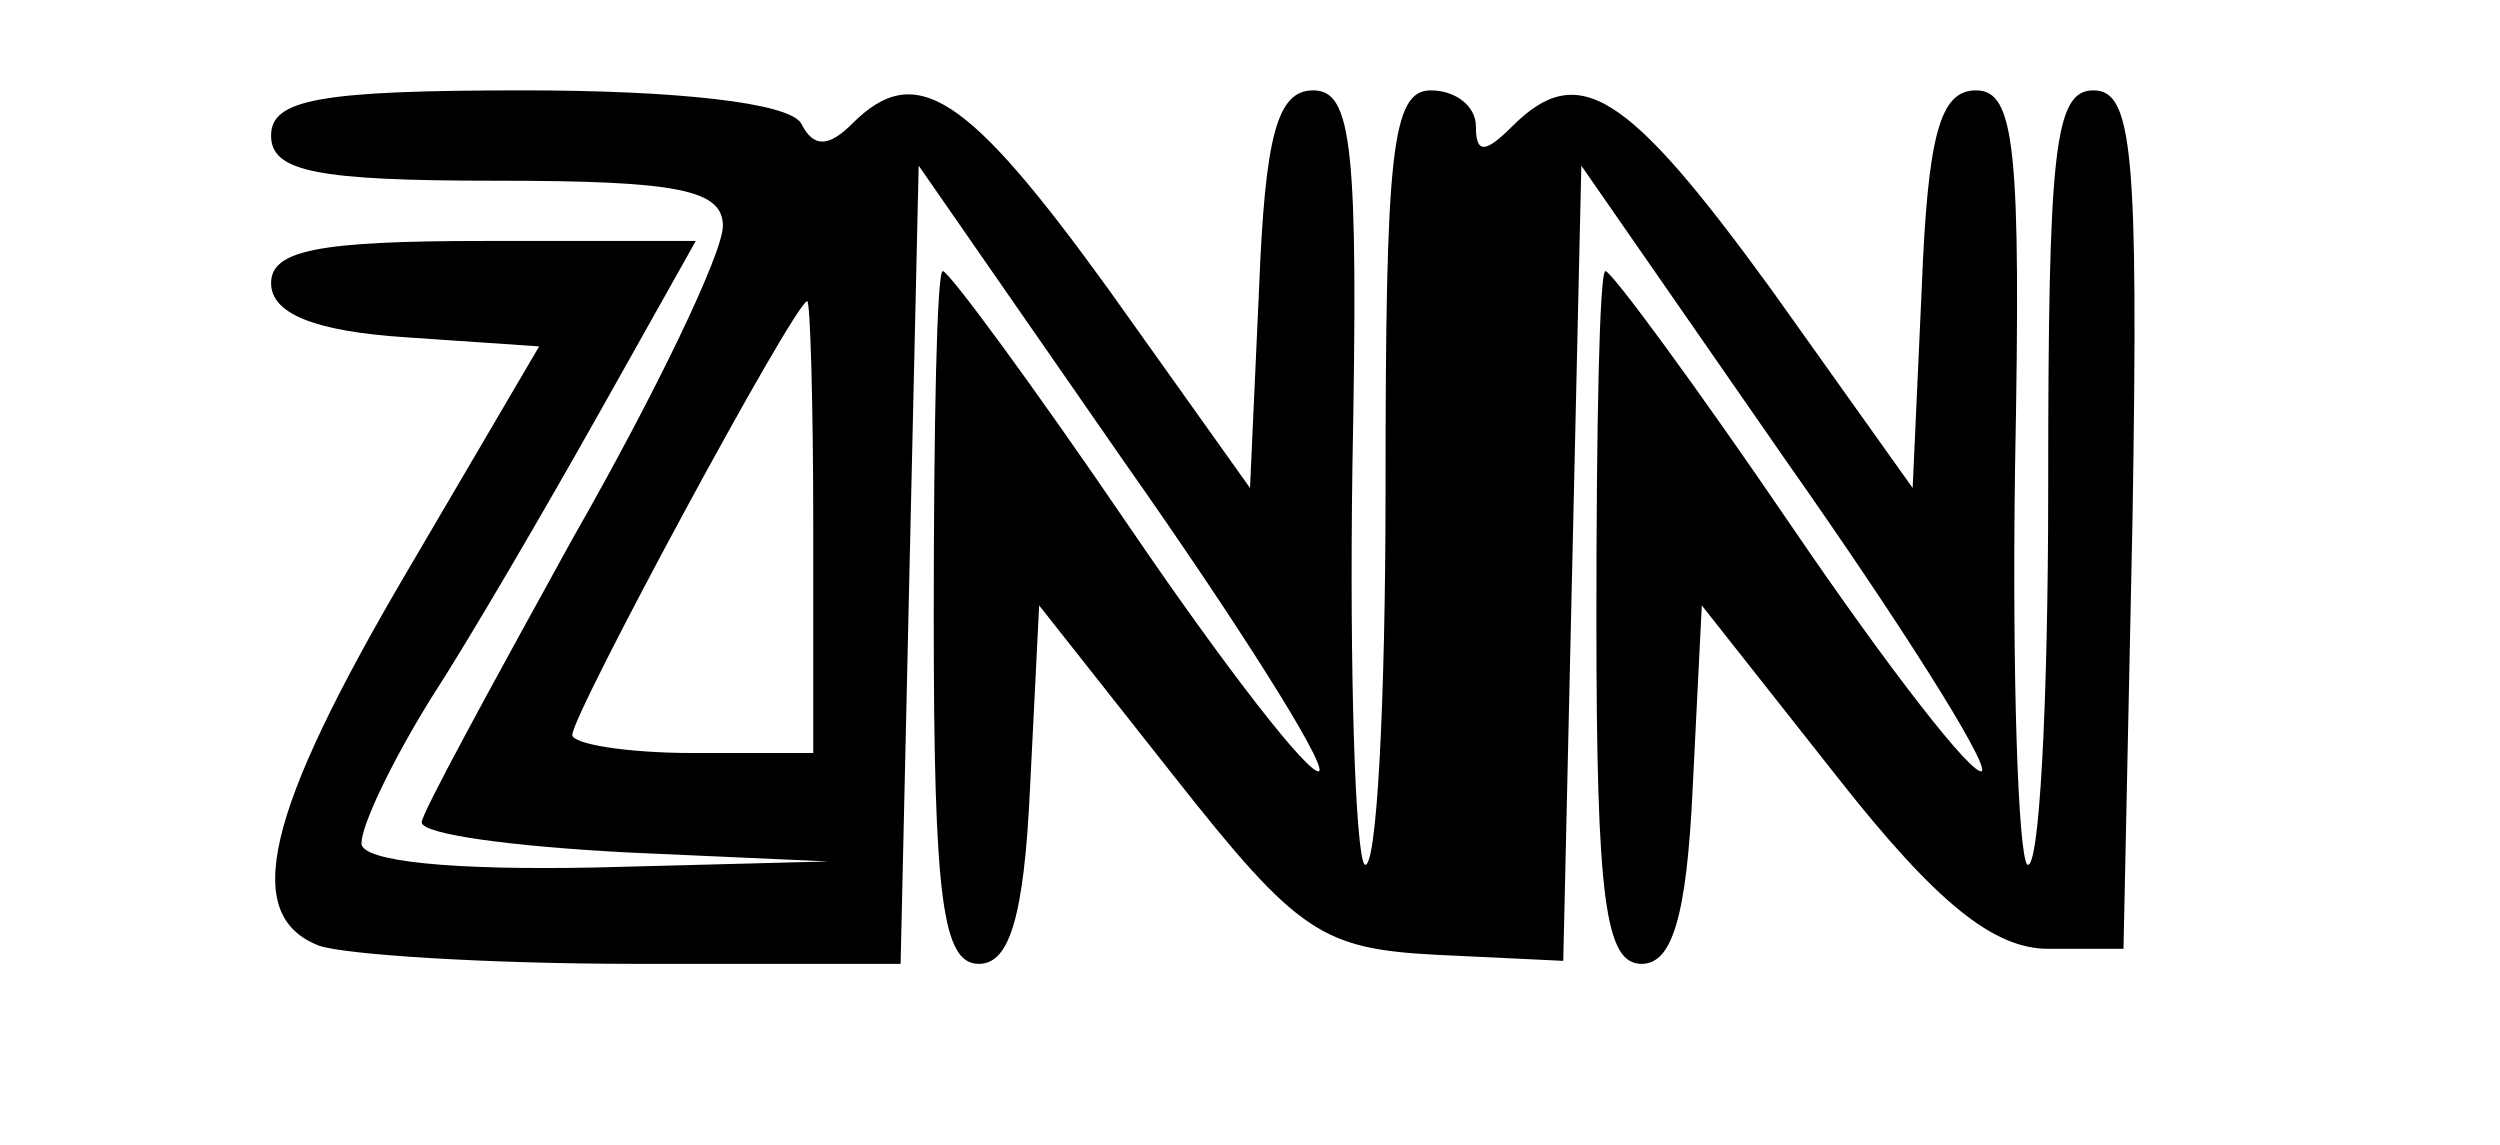 <?xml version="1.0" standalone="no"?>
<!DOCTYPE svg PUBLIC "-//W3C//DTD SVG 20010904//EN"
 "http://www.w3.org/TR/2001/REC-SVG-20010904/DTD/svg10.dtd">
<svg version="1.0" xmlns="http://www.w3.org/2000/svg"
 width="83pt" height="38pt" viewBox="0 0 83 38"
 preserveAspectRatio="xMidYMid meet">

<g transform="translate(0,38) scale(0.1,-0.1)"
fill="#000000" stroke="none">
<path d="M90 335 c0 -12 15 -15 75 -15 60 0 75 -3 75 -15 0 -9 -22 -55 -50
-104 -27 -49 -50 -91 -50 -94 0 -4 30 -8 68 -10 l67 -3 -77 -2 c-48 -1 -78 2
-78 8 0 6 10 27 23 48 13 20 38 63 56 95 l32 57 -70 0 c-55 0 -71 -3 -71 -14
0 -10 14 -16 45 -18 l44 -3 -44 -75 c-47 -80 -55 -114 -29 -124 9 -3 56 -6
105 -6 l88 0 3 133 3 132 68 -98 c38 -54 67 -100 65 -103 -3 -2 -31 34 -63 81
-32 47 -60 85 -62 85 -2 0 -3 -52 -3 -115 0 -94 3 -115 15 -115 10 0 15 15 17
59 l3 60 45 -57 c41 -52 49 -57 87 -59 l42 -2 3 132 3 132 68 -98 c38 -54 67
-100 65 -103 -3 -2 -31 34 -63 81 -32 47 -60 85 -62 85 -2 0 -3 -52 -3 -115 0
-94 3 -115 15 -115 10 0 15 15 17 59 l3 60 45 -57 c33 -42 52 -57 70 -57 l25
0 3 143 c2 122 0 142 -13 142 -13 0 -15 -20 -15 -132 0 -72 -3 -128 -7 -125
-3 4 -5 63 -4 132 2 106 0 125 -13 125 -12 0 -16 -15 -18 -66 l-3 -66 -47 66
c-48 66 -64 76 -86 54 -9 -9 -12 -9 -12 0 0 7 -7 12 -15 12 -13 0 -15 -21 -15
-132 0 -72 -3 -128 -7 -125 -3 4 -5 63 -4 132 2 106 0 125 -13 125 -12 0 -16
-15 -18 -66 l-3 -66 -47 66 c-47 65 -64 76 -85 55 -8 -8 -13 -8 -17 0 -4 7
-42 11 -92 11 -68 0 -84 -3 -84 -15z m180 -130 l0 -75 -40 0 c-22 0 -40 3 -40
6 0 7 74 144 78 144 1 0 2 -34 2 -75z"/>
</g>
</svg>
